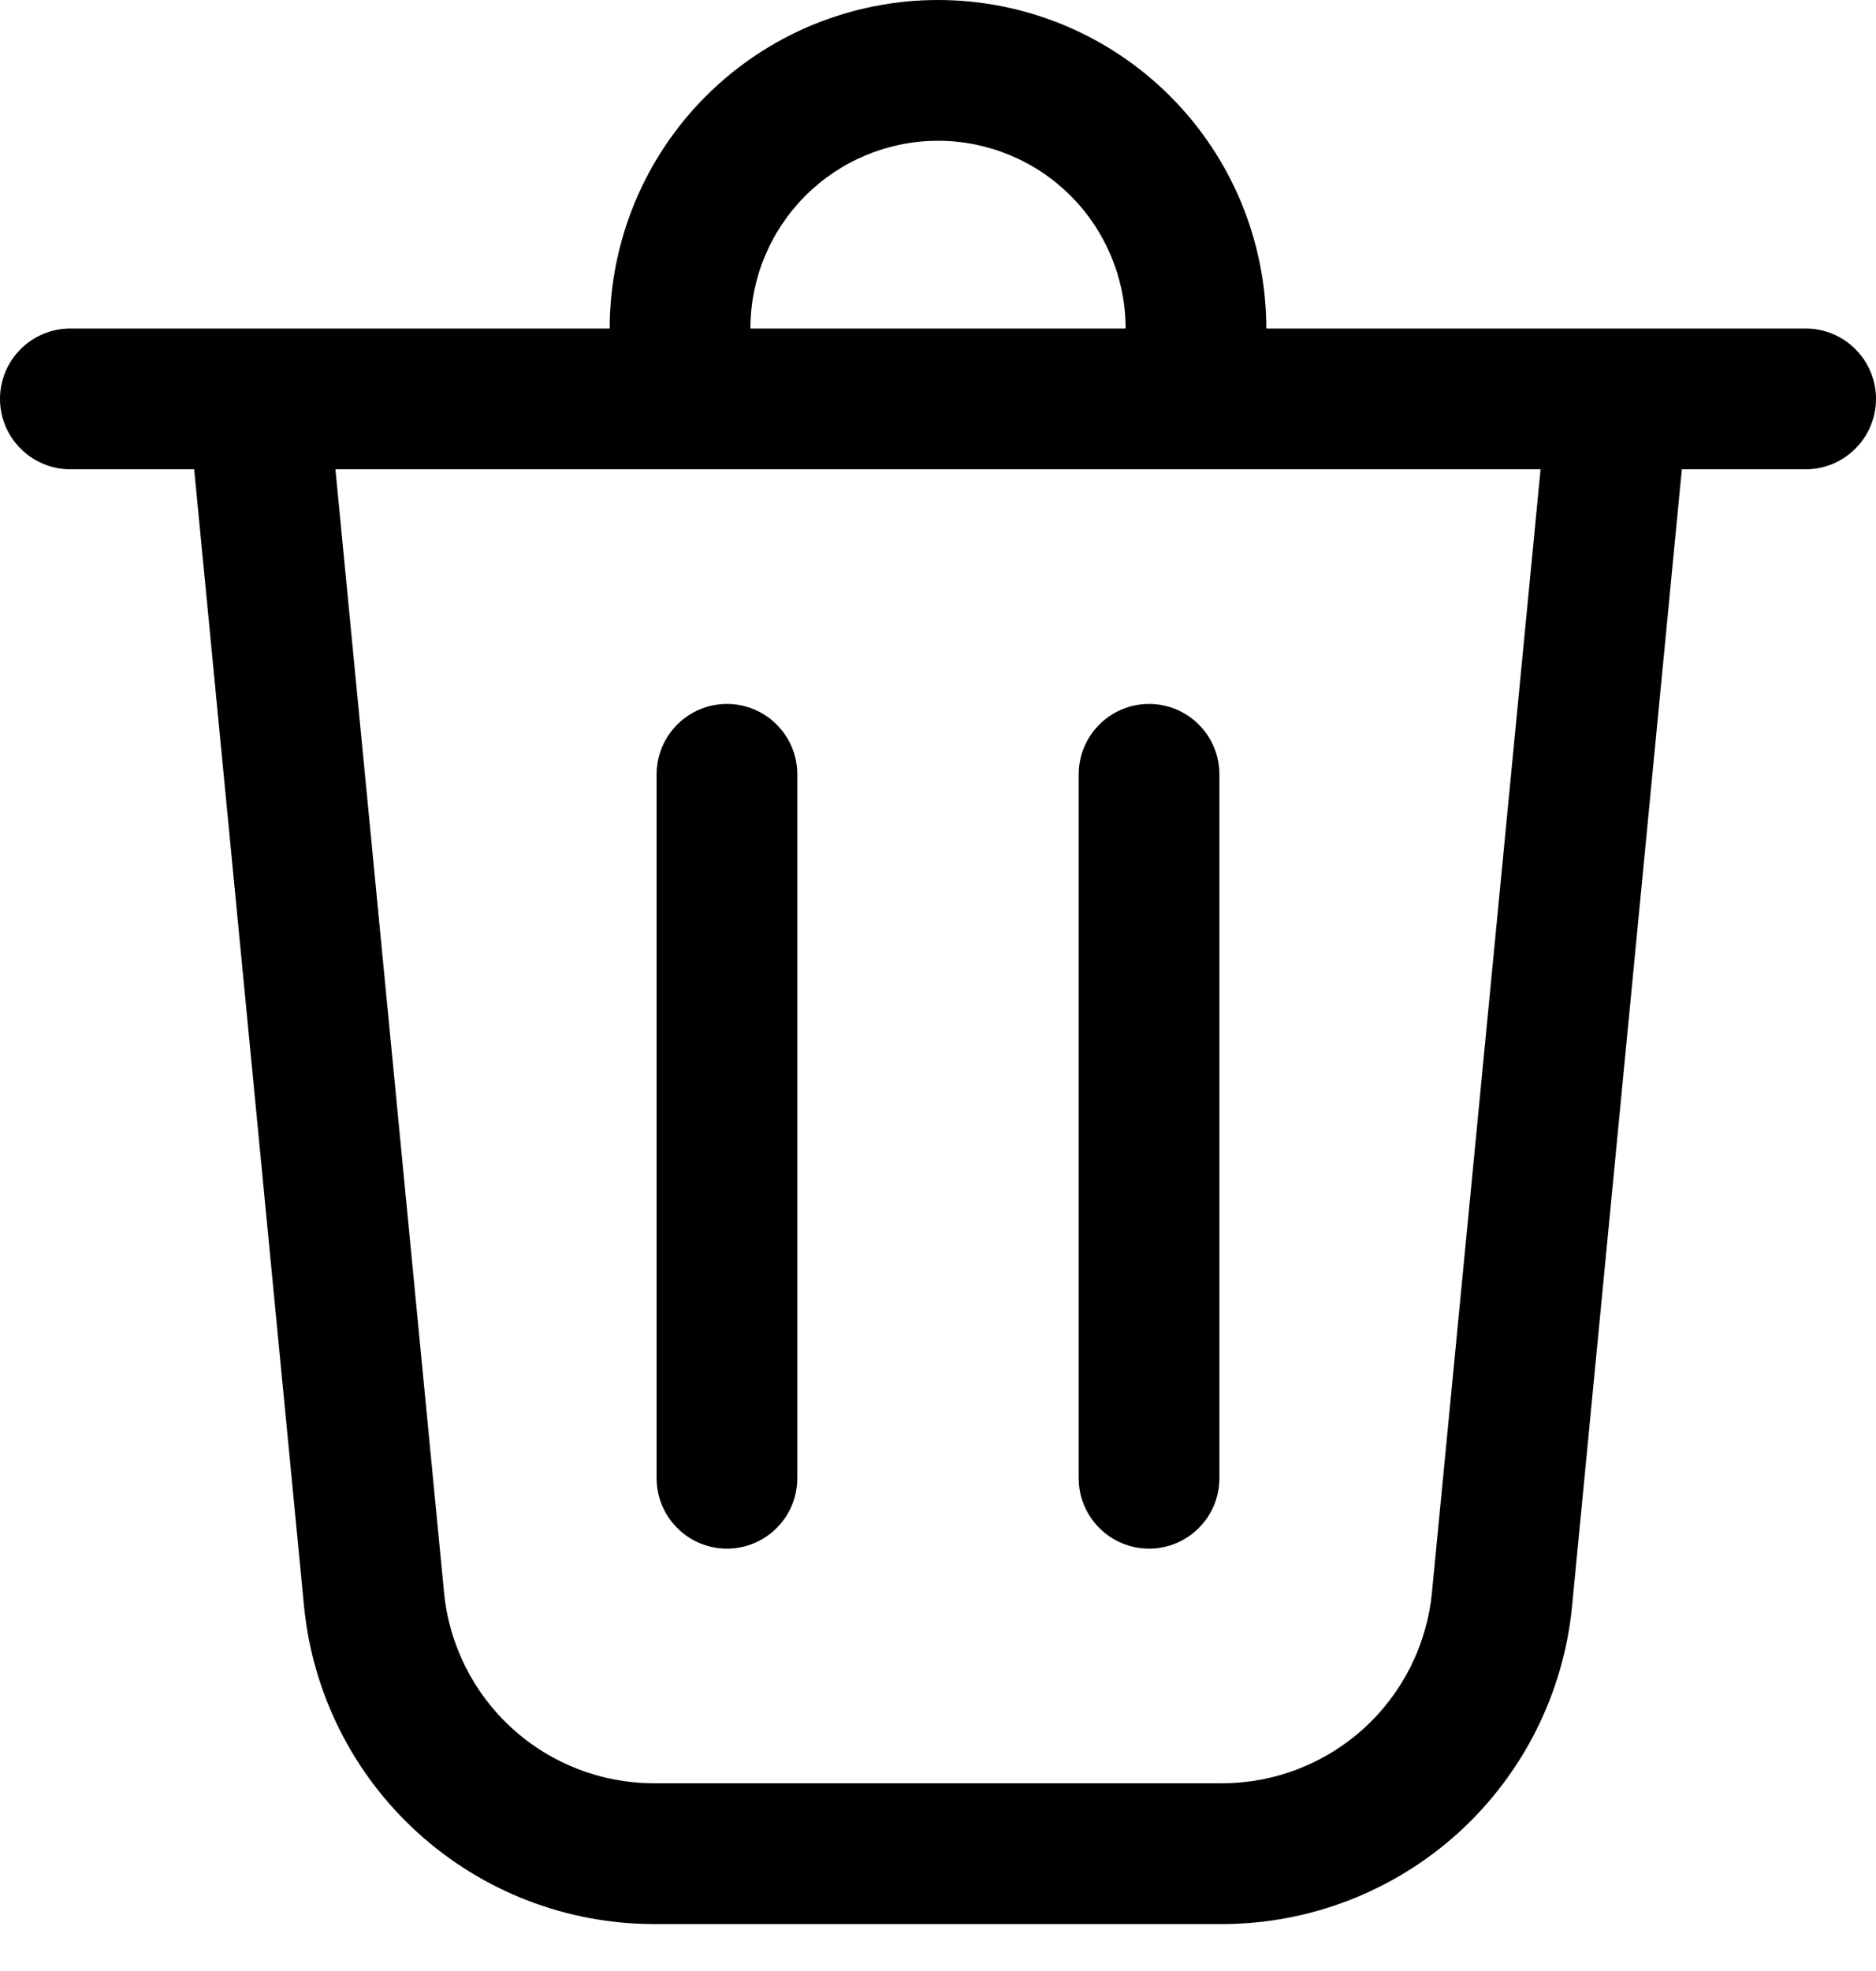 <svg width="20" height="21" viewBox="0 0 20 21" fill="none" xmlns="http://www.w3.org/2000/svg">
<path d="M8 3.5H12C12 2.97 11.789 2.461 11.414 2.086C11.039 1.711 10.53 1.5 10 1.5C9.47 1.5 8.961 1.711 8.586 2.086C8.211 2.461 8 2.97 8 3.5ZM6.5 3.5C6.5 3.04 6.591 2.585 6.766 2.161C6.942 1.736 7.2 1.35 7.525 1.025C7.85 0.7 8.236 0.442 8.661 0.266C9.085 0.091 9.54 0 10 0C10.46 0 10.915 0.091 11.339 0.266C11.764 0.442 12.15 0.7 12.475 1.025C12.8 1.35 13.058 1.736 13.234 2.161C13.409 2.585 13.5 3.04 13.5 3.5H19.25C19.449 3.5 19.64 3.579 19.78 3.72C19.921 3.86 20 4.051 20 4.25C20 4.449 19.921 4.64 19.78 4.78C19.64 4.921 19.449 5 19.25 5H17.93L16.76 17.111C16.67 18.039 16.238 18.9 15.548 19.527C14.857 20.153 13.958 20.5 13.026 20.5H6.974C6.042 20.5 5.143 20.153 4.453 19.526C3.763 18.9 3.331 18.039 3.241 17.111L2.07 5H0.75C0.551 5 0.36 4.921 0.22 4.78C0.079 4.64 0 4.449 0 4.25C0 4.051 0.079 3.86 0.22 3.72C0.36 3.579 0.551 3.5 0.75 3.5H6.5ZM8.5 8.25C8.5 8.051 8.421 7.86 8.28 7.72C8.14 7.579 7.949 7.5 7.75 7.5C7.551 7.5 7.36 7.579 7.22 7.72C7.079 7.86 7 8.051 7 8.25V15.75C7 15.949 7.079 16.14 7.22 16.28C7.36 16.421 7.551 16.5 7.75 16.5C7.949 16.5 8.14 16.421 8.28 16.28C8.421 16.14 8.5 15.949 8.5 15.75V8.25ZM12.25 7.5C12.449 7.5 12.64 7.579 12.78 7.72C12.921 7.86 13 8.051 13 8.25V15.75C13 15.949 12.921 16.14 12.78 16.28C12.64 16.421 12.449 16.5 12.25 16.5C12.051 16.5 11.86 16.421 11.72 16.28C11.579 16.14 11.5 15.949 11.5 15.75V8.25C11.5 8.051 11.579 7.86 11.72 7.72C11.86 7.579 12.051 7.5 12.25 7.5ZM4.734 16.967C4.788 17.524 5.047 18.04 5.461 18.416C5.875 18.792 6.415 19 6.974 19H13.026C13.585 19 14.124 18.792 14.539 18.416C14.953 18.04 15.212 17.524 15.266 16.967L16.424 5H3.576L4.734 16.967Z" fill="black"/>
</svg>
